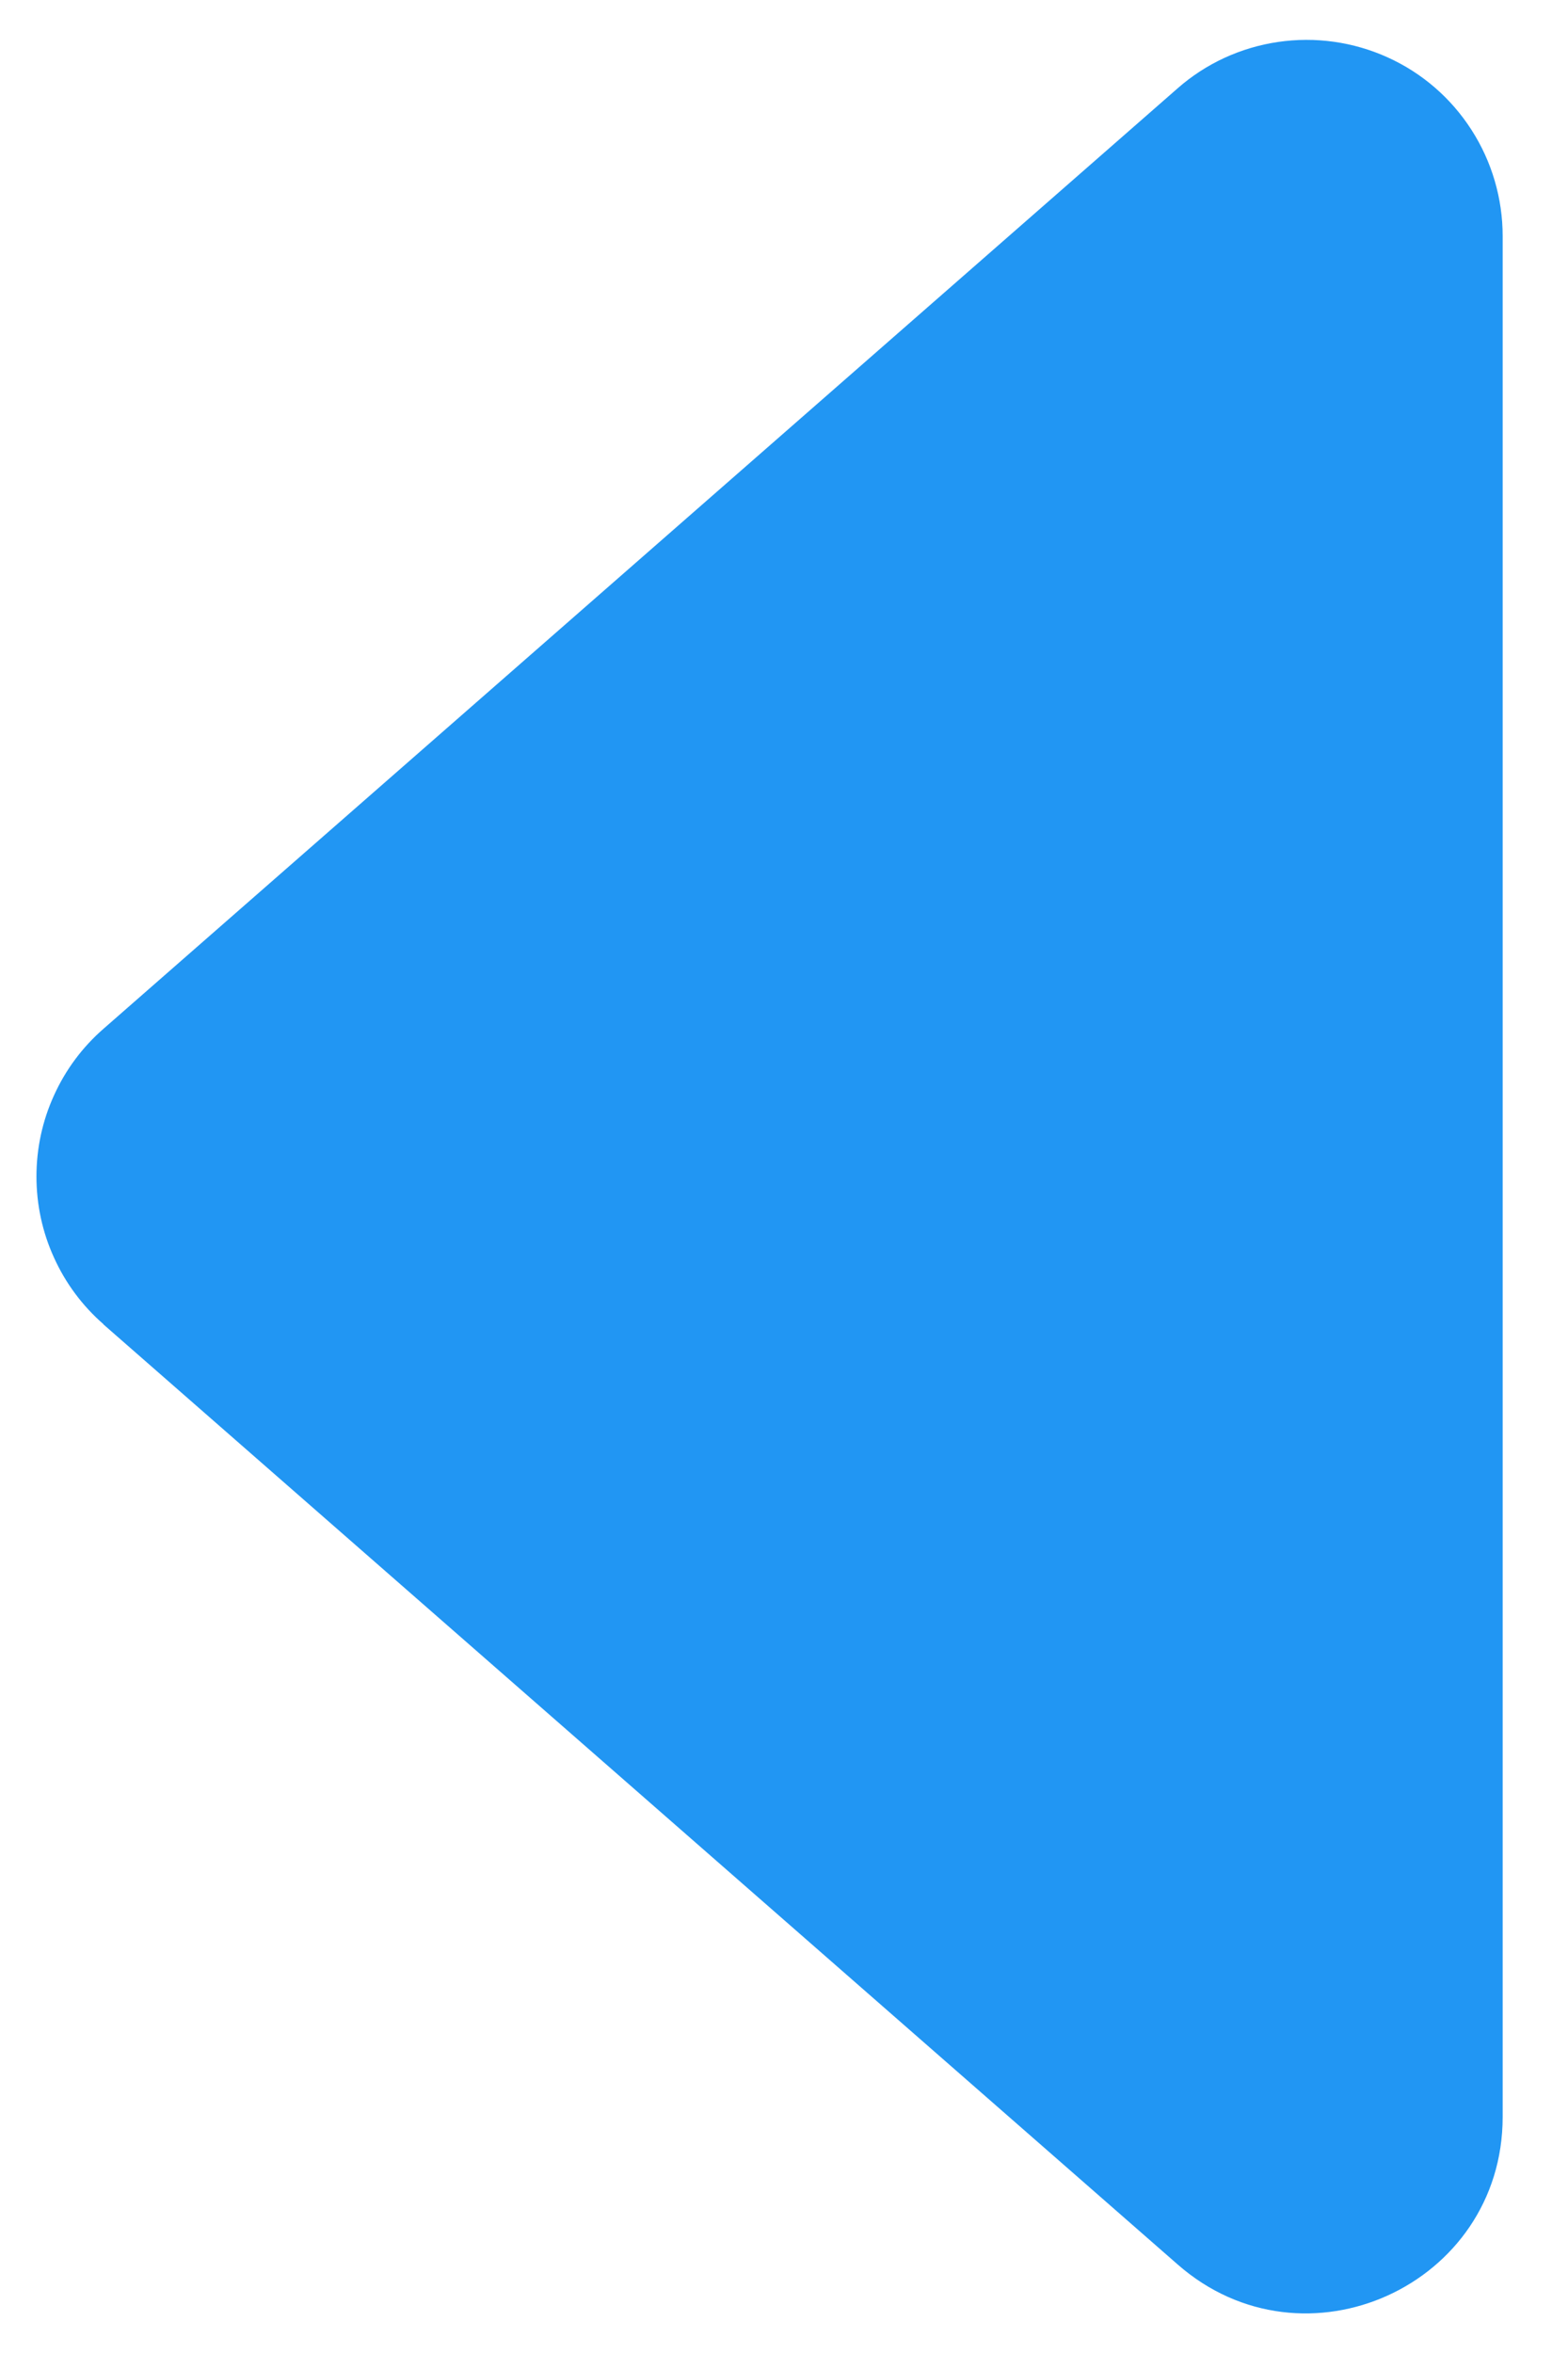 <svg width="12" height="18" viewBox="0 0 12 18" fill="none" xmlns="http://www.w3.org/2000/svg">
<path d="M0.79 10.13L9.013 17.323C9.982 18.172 11.5 17.483 11.5 16.194V1.806C11.5 1.518 11.417 1.235 11.261 0.993C11.105 0.75 10.883 0.558 10.62 0.439C10.357 0.32 10.066 0.279 9.781 0.321C9.495 0.363 9.228 0.486 9.012 0.676L0.792 7.87C0.63 8.011 0.501 8.185 0.413 8.38C0.324 8.575 0.279 8.786 0.279 9C0.279 9.214 0.324 9.425 0.413 9.62C0.501 9.815 0.63 9.989 0.792 10.13H0.79Z" fill="#2196F3"/>
</svg>
